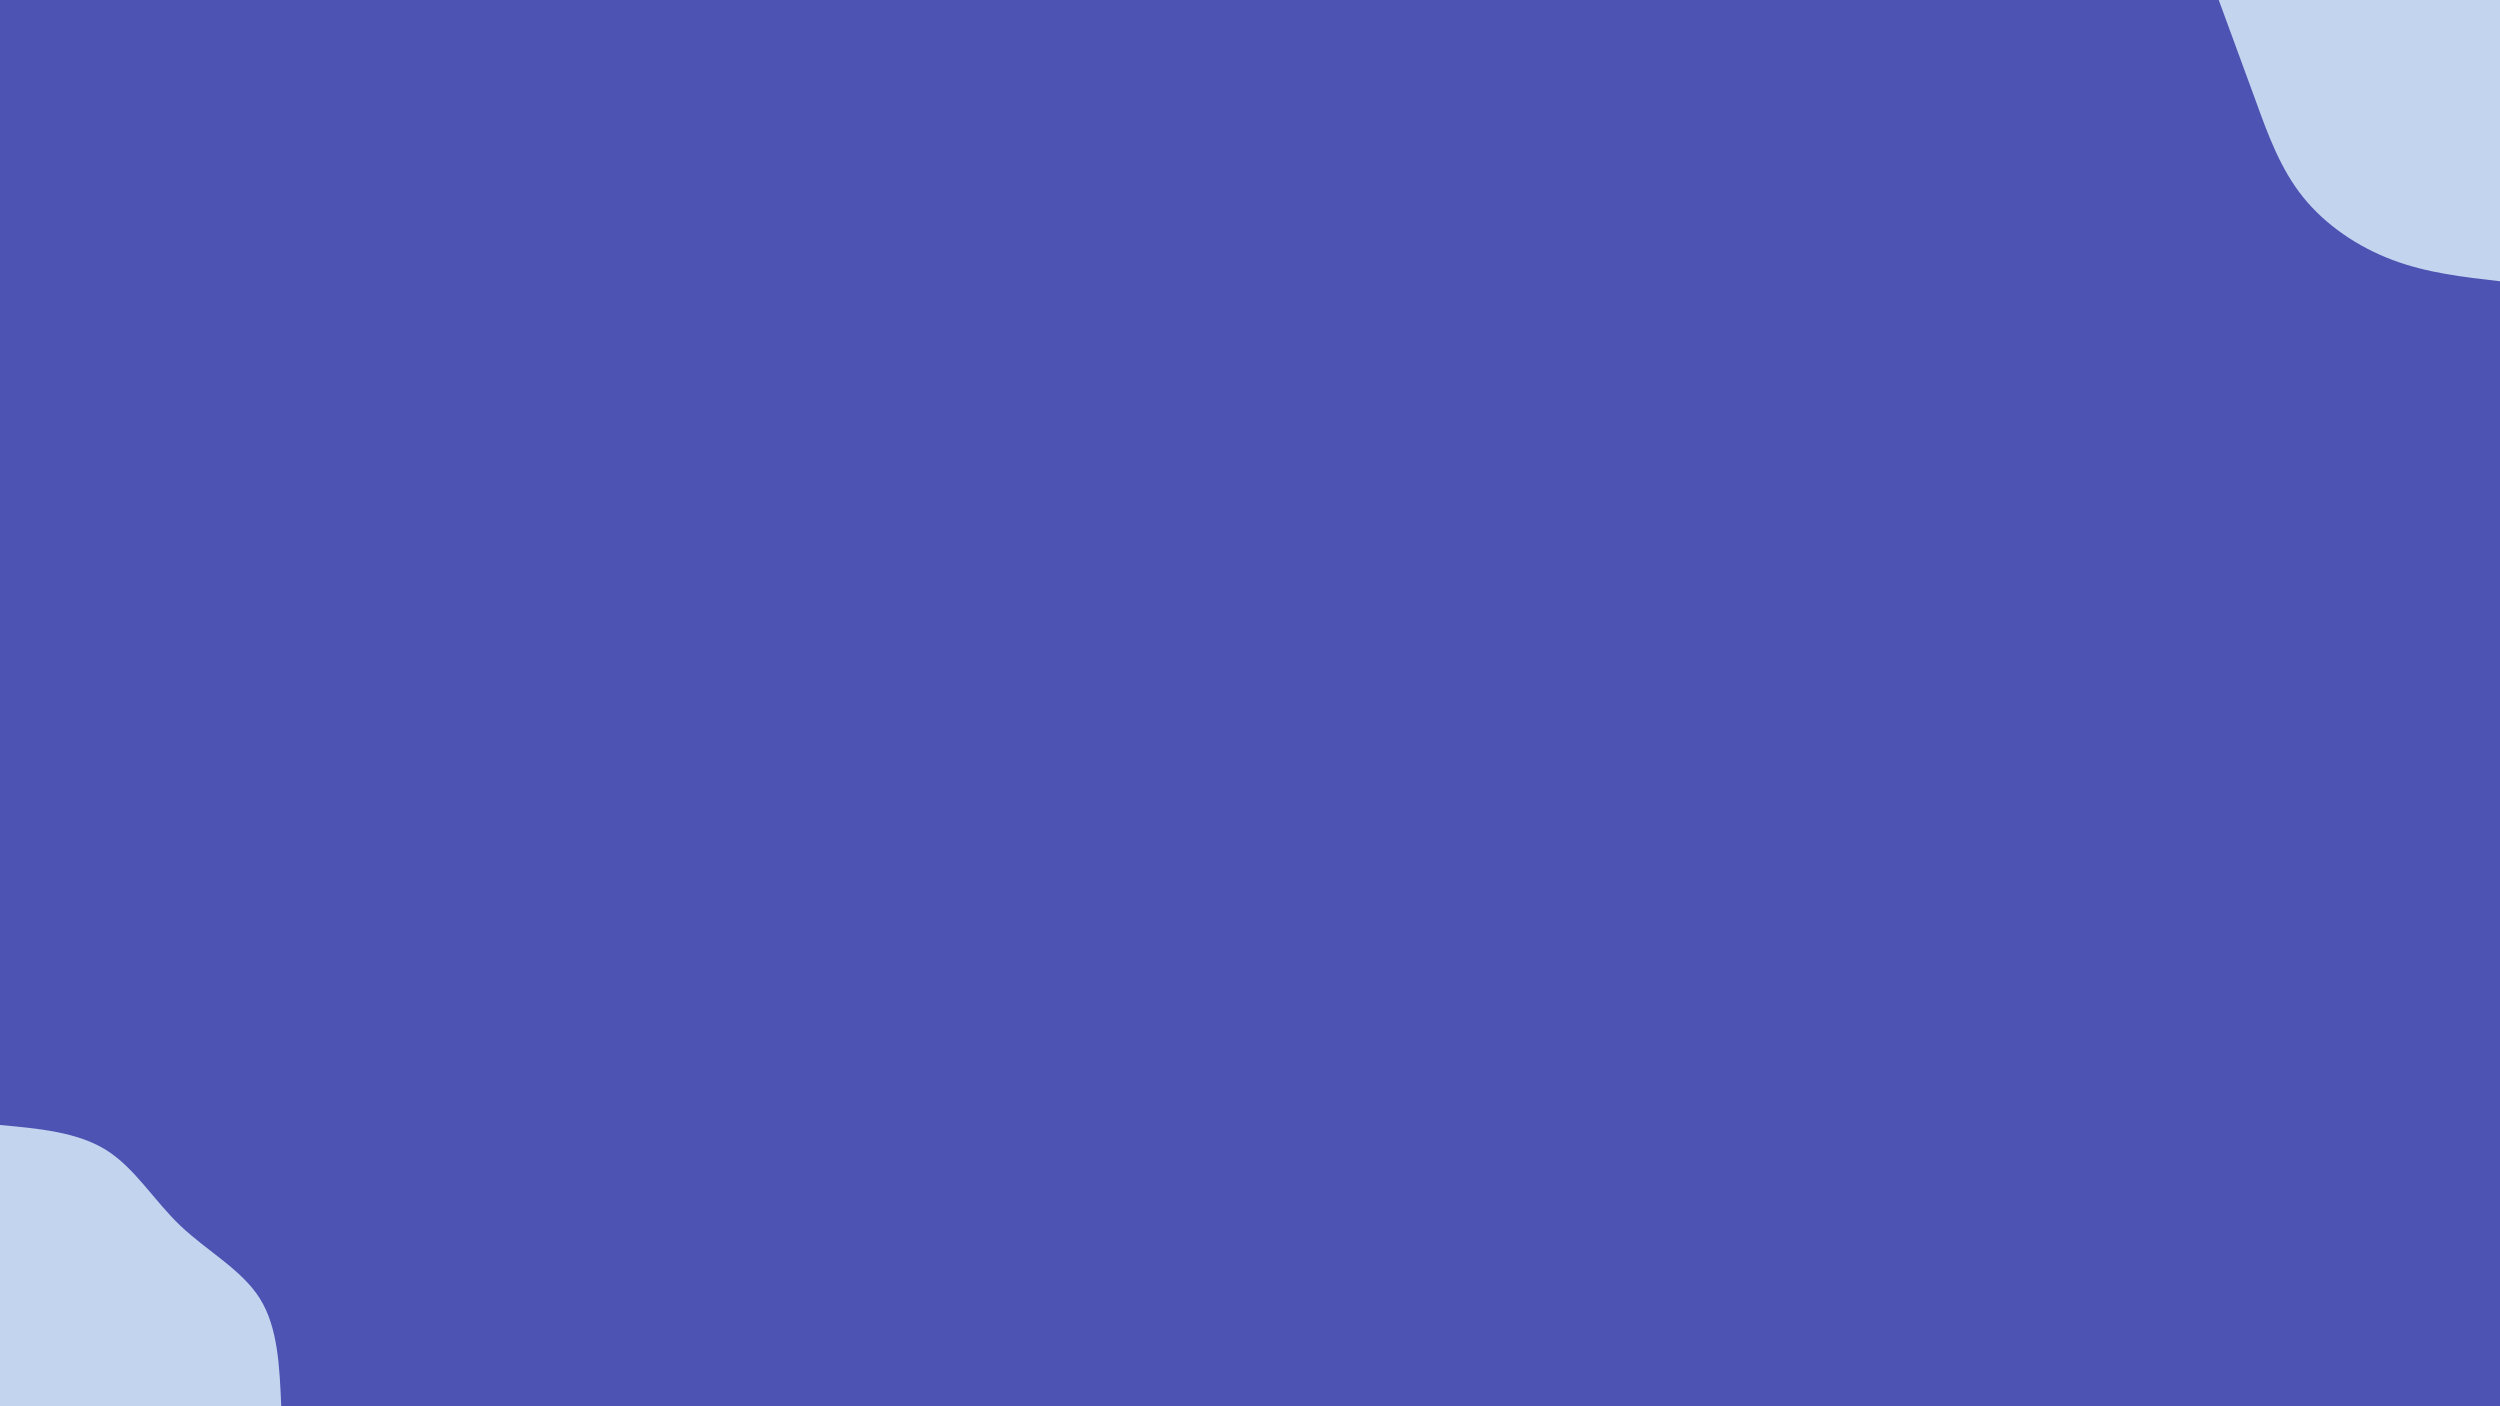<svg id="visual" viewBox="0 0 1920 1080" width="1920" height="1080" xmlns="http://www.w3.org/2000/svg" xmlns:xlink="http://www.w3.org/1999/xlink" version="1.1"><rect x="0" y="0" width="1920" height="1080" fill="#4d53b3"></rect><defs><linearGradient id="grad1_0" x1="43.8%" y1="0%" x2="100%" y2="100%"><stop offset="14.444%" stop-color="#4d53b3" stop-opacity="1"></stop><stop offset="85.556%" stop-color="#4d53b3" stop-opacity="1"></stop></linearGradient></defs><defs><linearGradient id="grad2_0" x1="0%" y1="0%" x2="56.3%" y2="100%"><stop offset="14.444%" stop-color="#4d53b3" stop-opacity="1"></stop><stop offset="85.556%" stop-color="#4d53b3" stop-opacity="1"></stop></linearGradient></defs><g transform="translate(1920, 0)"><path d="M0 216C-28.1 212.8 -56.2 209.6 -82.7 199.6C-109.2 189.6 -134.1 172.8 -151.3 151.3C-168.5 129.9 -178.1 103.7 -187.5 77.7C-197 51.7 -206.5 25.8 -216 0L0 0Z" fill="#c3d4ee"></path></g><g transform="translate(0, 1080)"><path d="M0 -216C29.7 -213.3 59.4 -210.6 81.5 -196.8C103.6 -183 118.1 -158.1 138.6 -138.6C159.1 -119.1 185.7 -104.9 199.6 -82.7C213.5 -60.5 214.7 -30.2 216 0L0 0Z" fill="#c3d4ee"></path></g></svg>